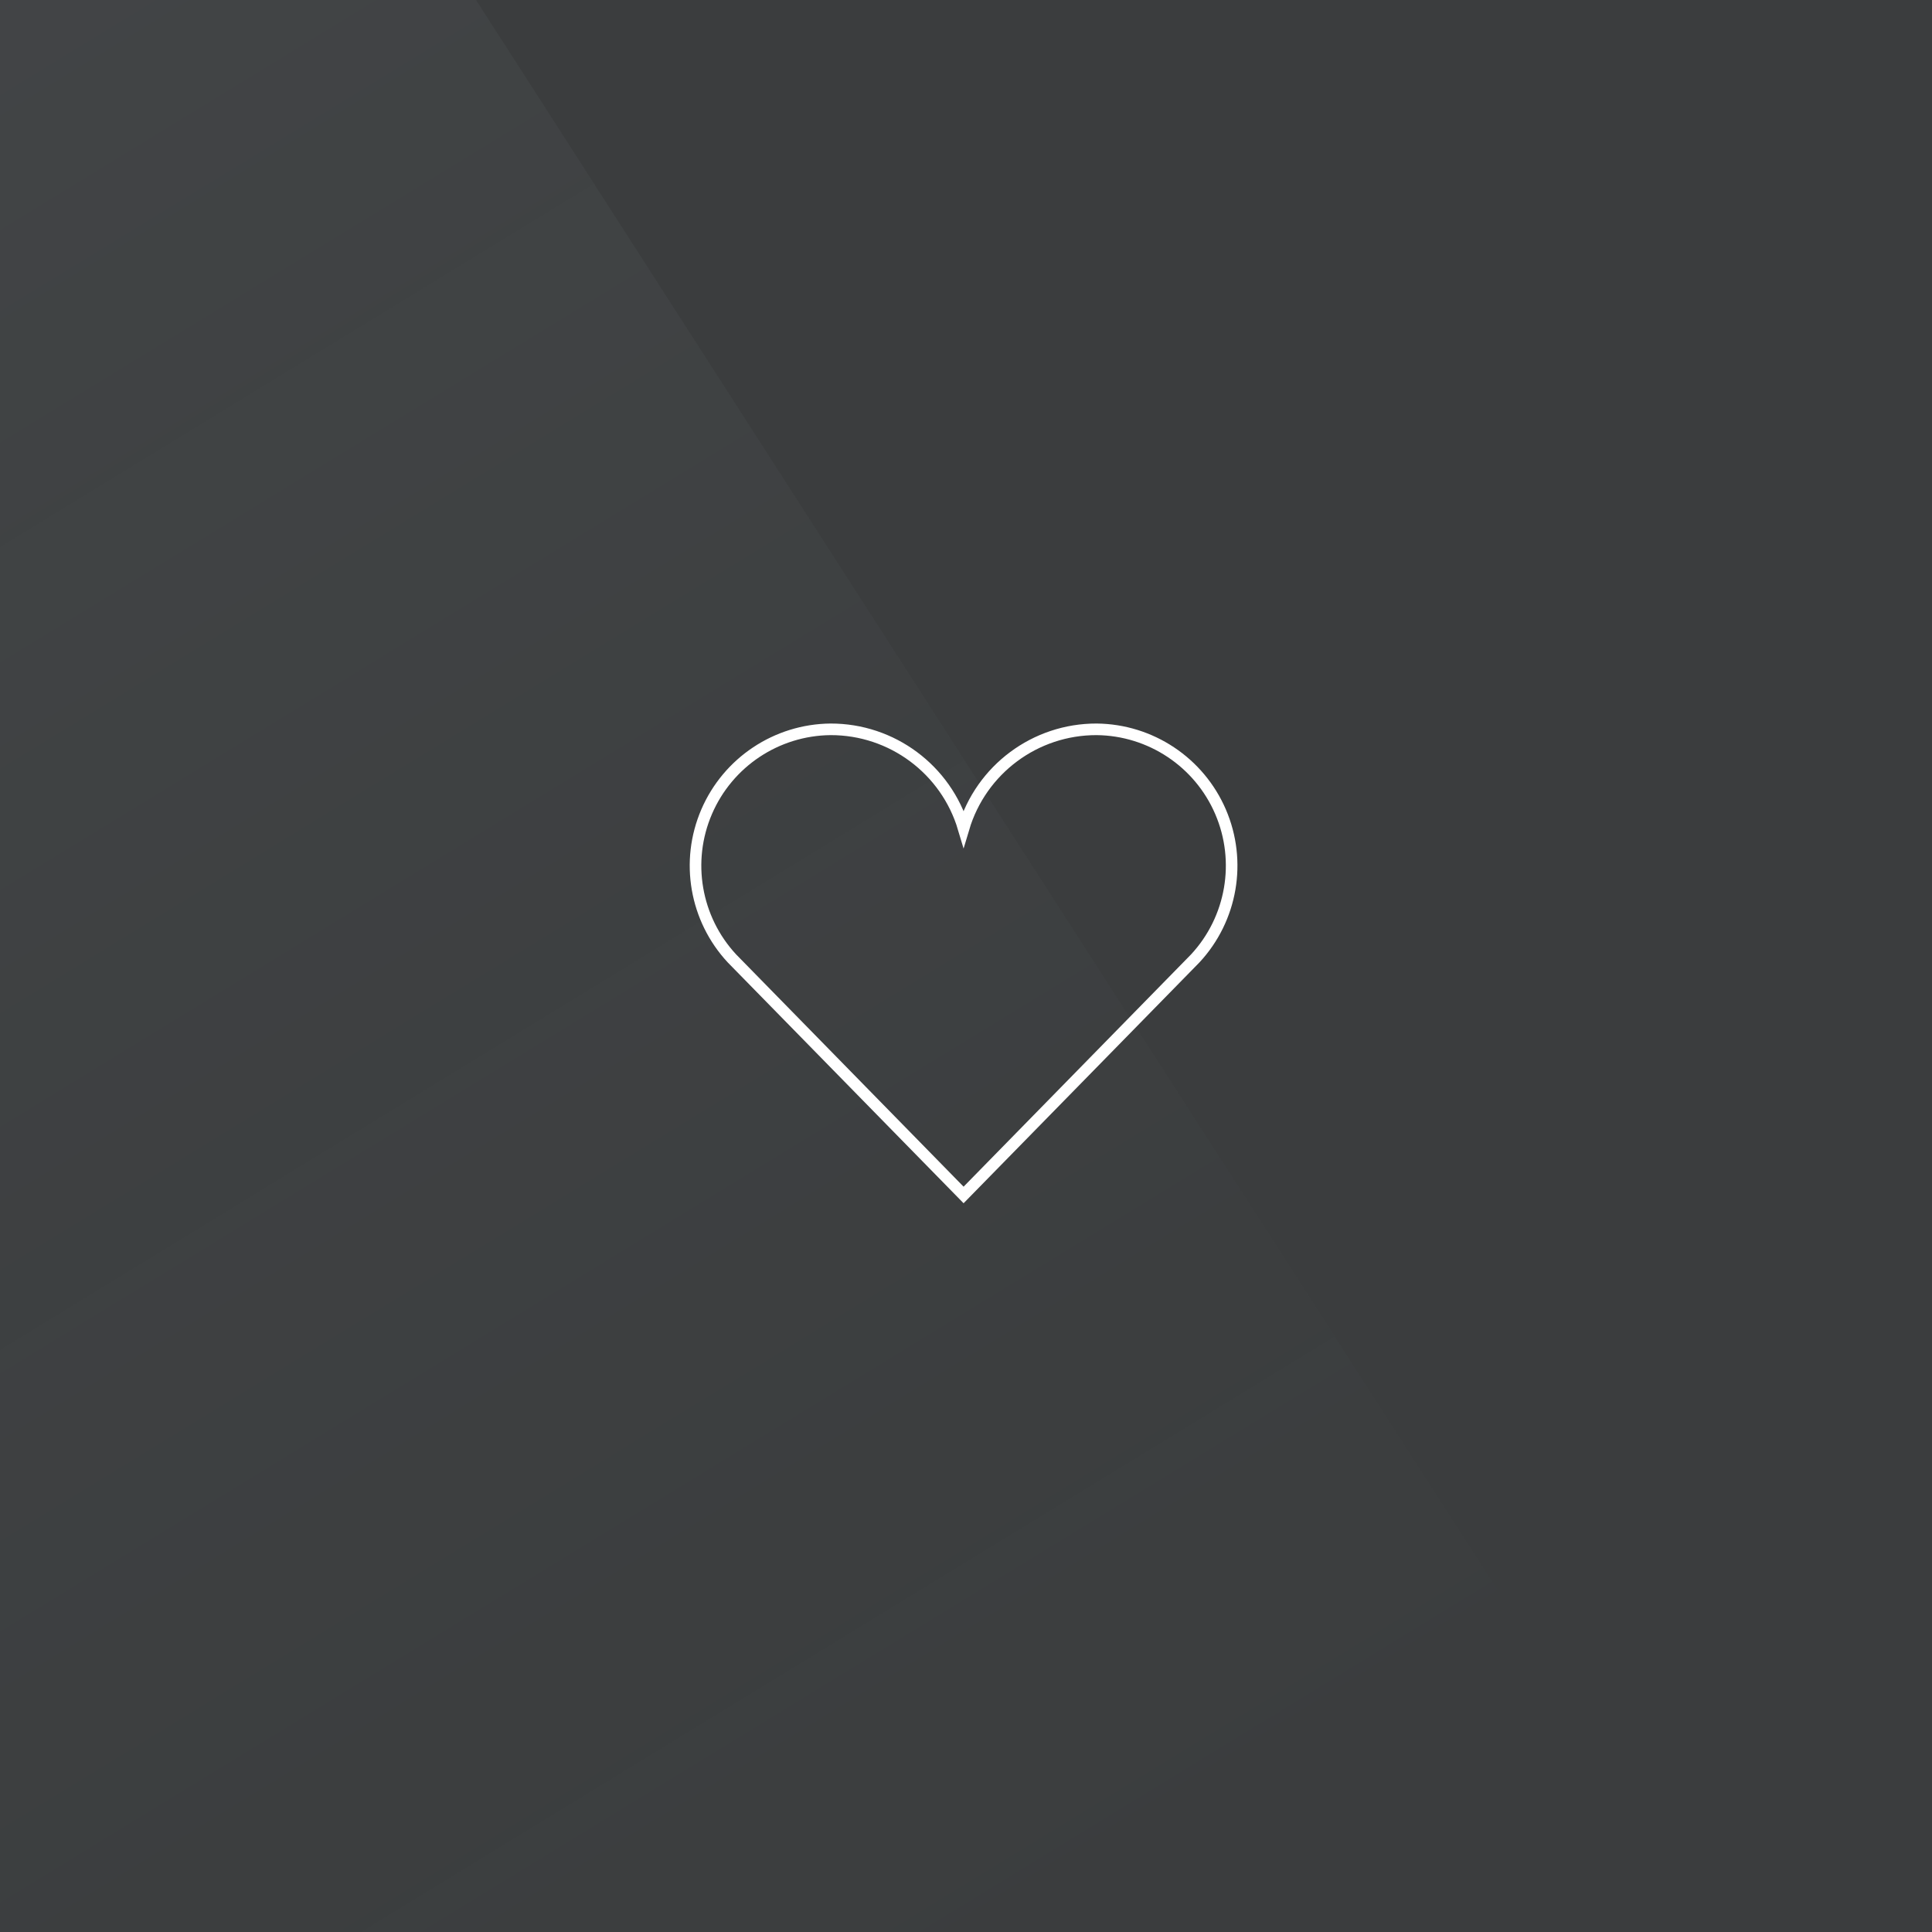 <?xml version="1.0" encoding="UTF-8"?>
<svg width="200px" height="200px" viewBox="0 0 200 200" version="1.1" xmlns="http://www.w3.org/2000/svg" xmlns:xlink="http://www.w3.org/1999/xlink">
    <rect x="0" y="0" width="200" height="200" fill="#333333" stroke="none"/>
    <title>jdo_cn_media_my_folder_favorite_saved</title>
    <defs>
        <linearGradient x1="10.494%" y1="0%" x2="65.328%" y2="100%" id="linearGradient-1">
            <stop stop-color="#BECBD4" stop-opacity="0.1" offset="0%"></stop>
            <stop stop-color="#8B9DAA" stop-opacity="0.001" offset="100%"></stop>
            <stop stop-color="#899CA9" stop-opacity="0" offset="100%"></stop>
        </linearGradient>
    </defs>
    <g id="jdo_cn_media_my_folder_favorite_saved" stroke="none" stroke-width="1" fill="none" fill-rule="evenodd">
        <g id="2_IconFolder/ICN/Special/myfolder/45Format" transform="translate(-0, 0)">
            <rect id="矩形" fill-opacity="0.1" fill="#899CA9" x="2.7000624e-13" y="0" width="200" height="200"></rect>
            <polygon id="路径-2" fill="url(#linearGradient-1)" opacity="0.5" points="2.565 0 49.277 0 177.778 200 -5.04870979e-29 200 -5.04870979e-29 0"></polygon>
            <g id="编组" transform="translate(65, 65)">
                <rect id="矩形" x="0" y="0" width="70" height="70"></rect>
                <g id="E9E3_media_mymusic" transform="translate(7, 10.5)" stroke="#FFFFFF" stroke-width="1.2">
                    <path d="M51.732,23.715 L27.75,48.202 L3.772,23.718 C-0.031,19.623 -1.06,13.668 1.15,8.534 C3.36,3.4 8.391,0.053 13.98,0 C20.332,-0.015 25.937,4.152 27.75,10.24 L27.75,10.24 C29.564,4.152 35.168,-0.015 41.52,0 C47.108,0.053 52.139,3.399 54.349,8.532 C56.559,13.665 55.533,19.619 51.732,23.715 L51.732,23.715 Z" id="路径"></path>
                </g>
            </g>
        </g>
    </g>
</svg>